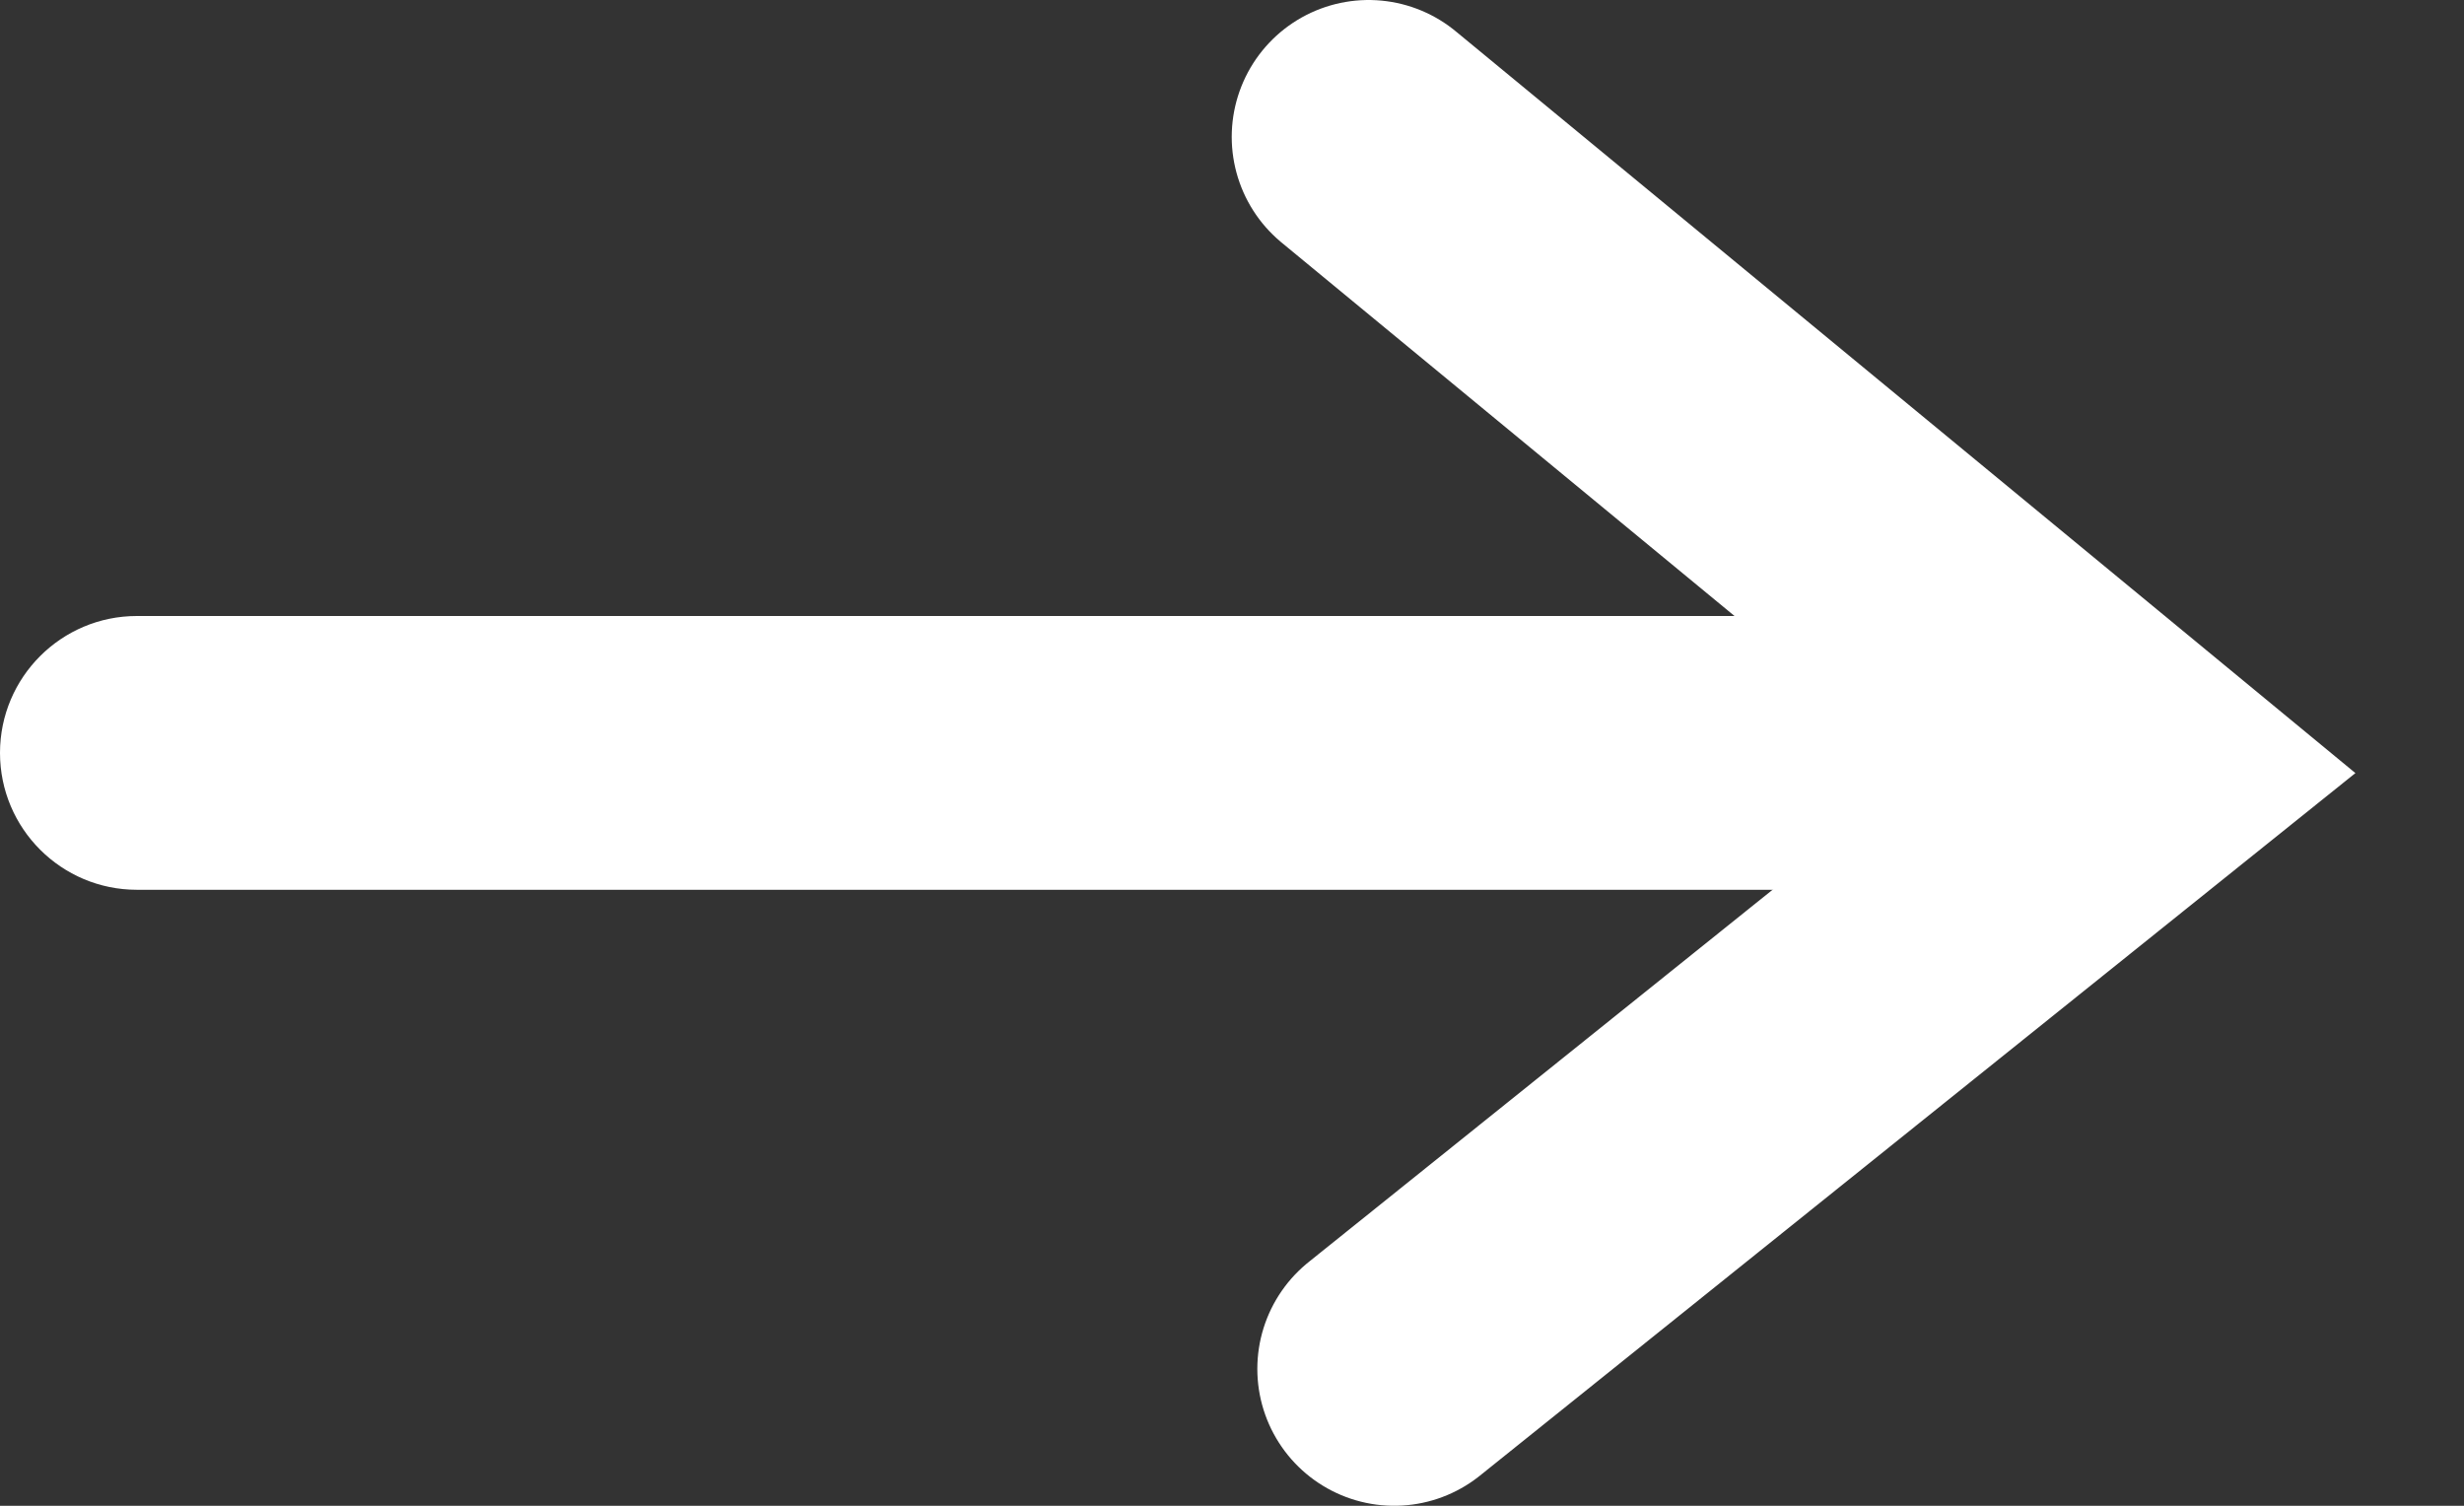 <svg width="18" height="11" viewBox="0 0 18 11" fill="none" xmlns="http://www.w3.org/2000/svg">
<rect x="0" y="0" width="18" height="11" fill="#333333" stroke="none"/>
<path d="M1 4.5C0.448 4.5 0 4.948 0 5.5C0 6.052 0.448 6.5 1 6.5V4.5ZM1 6.5H14.309V4.5H1V6.5Z" fill="white"/>
<path d="M9.998 1L15.622 5.637L10.185 10" stroke="white" stroke-width="2" stroke-linecap="round"/>
</svg>
